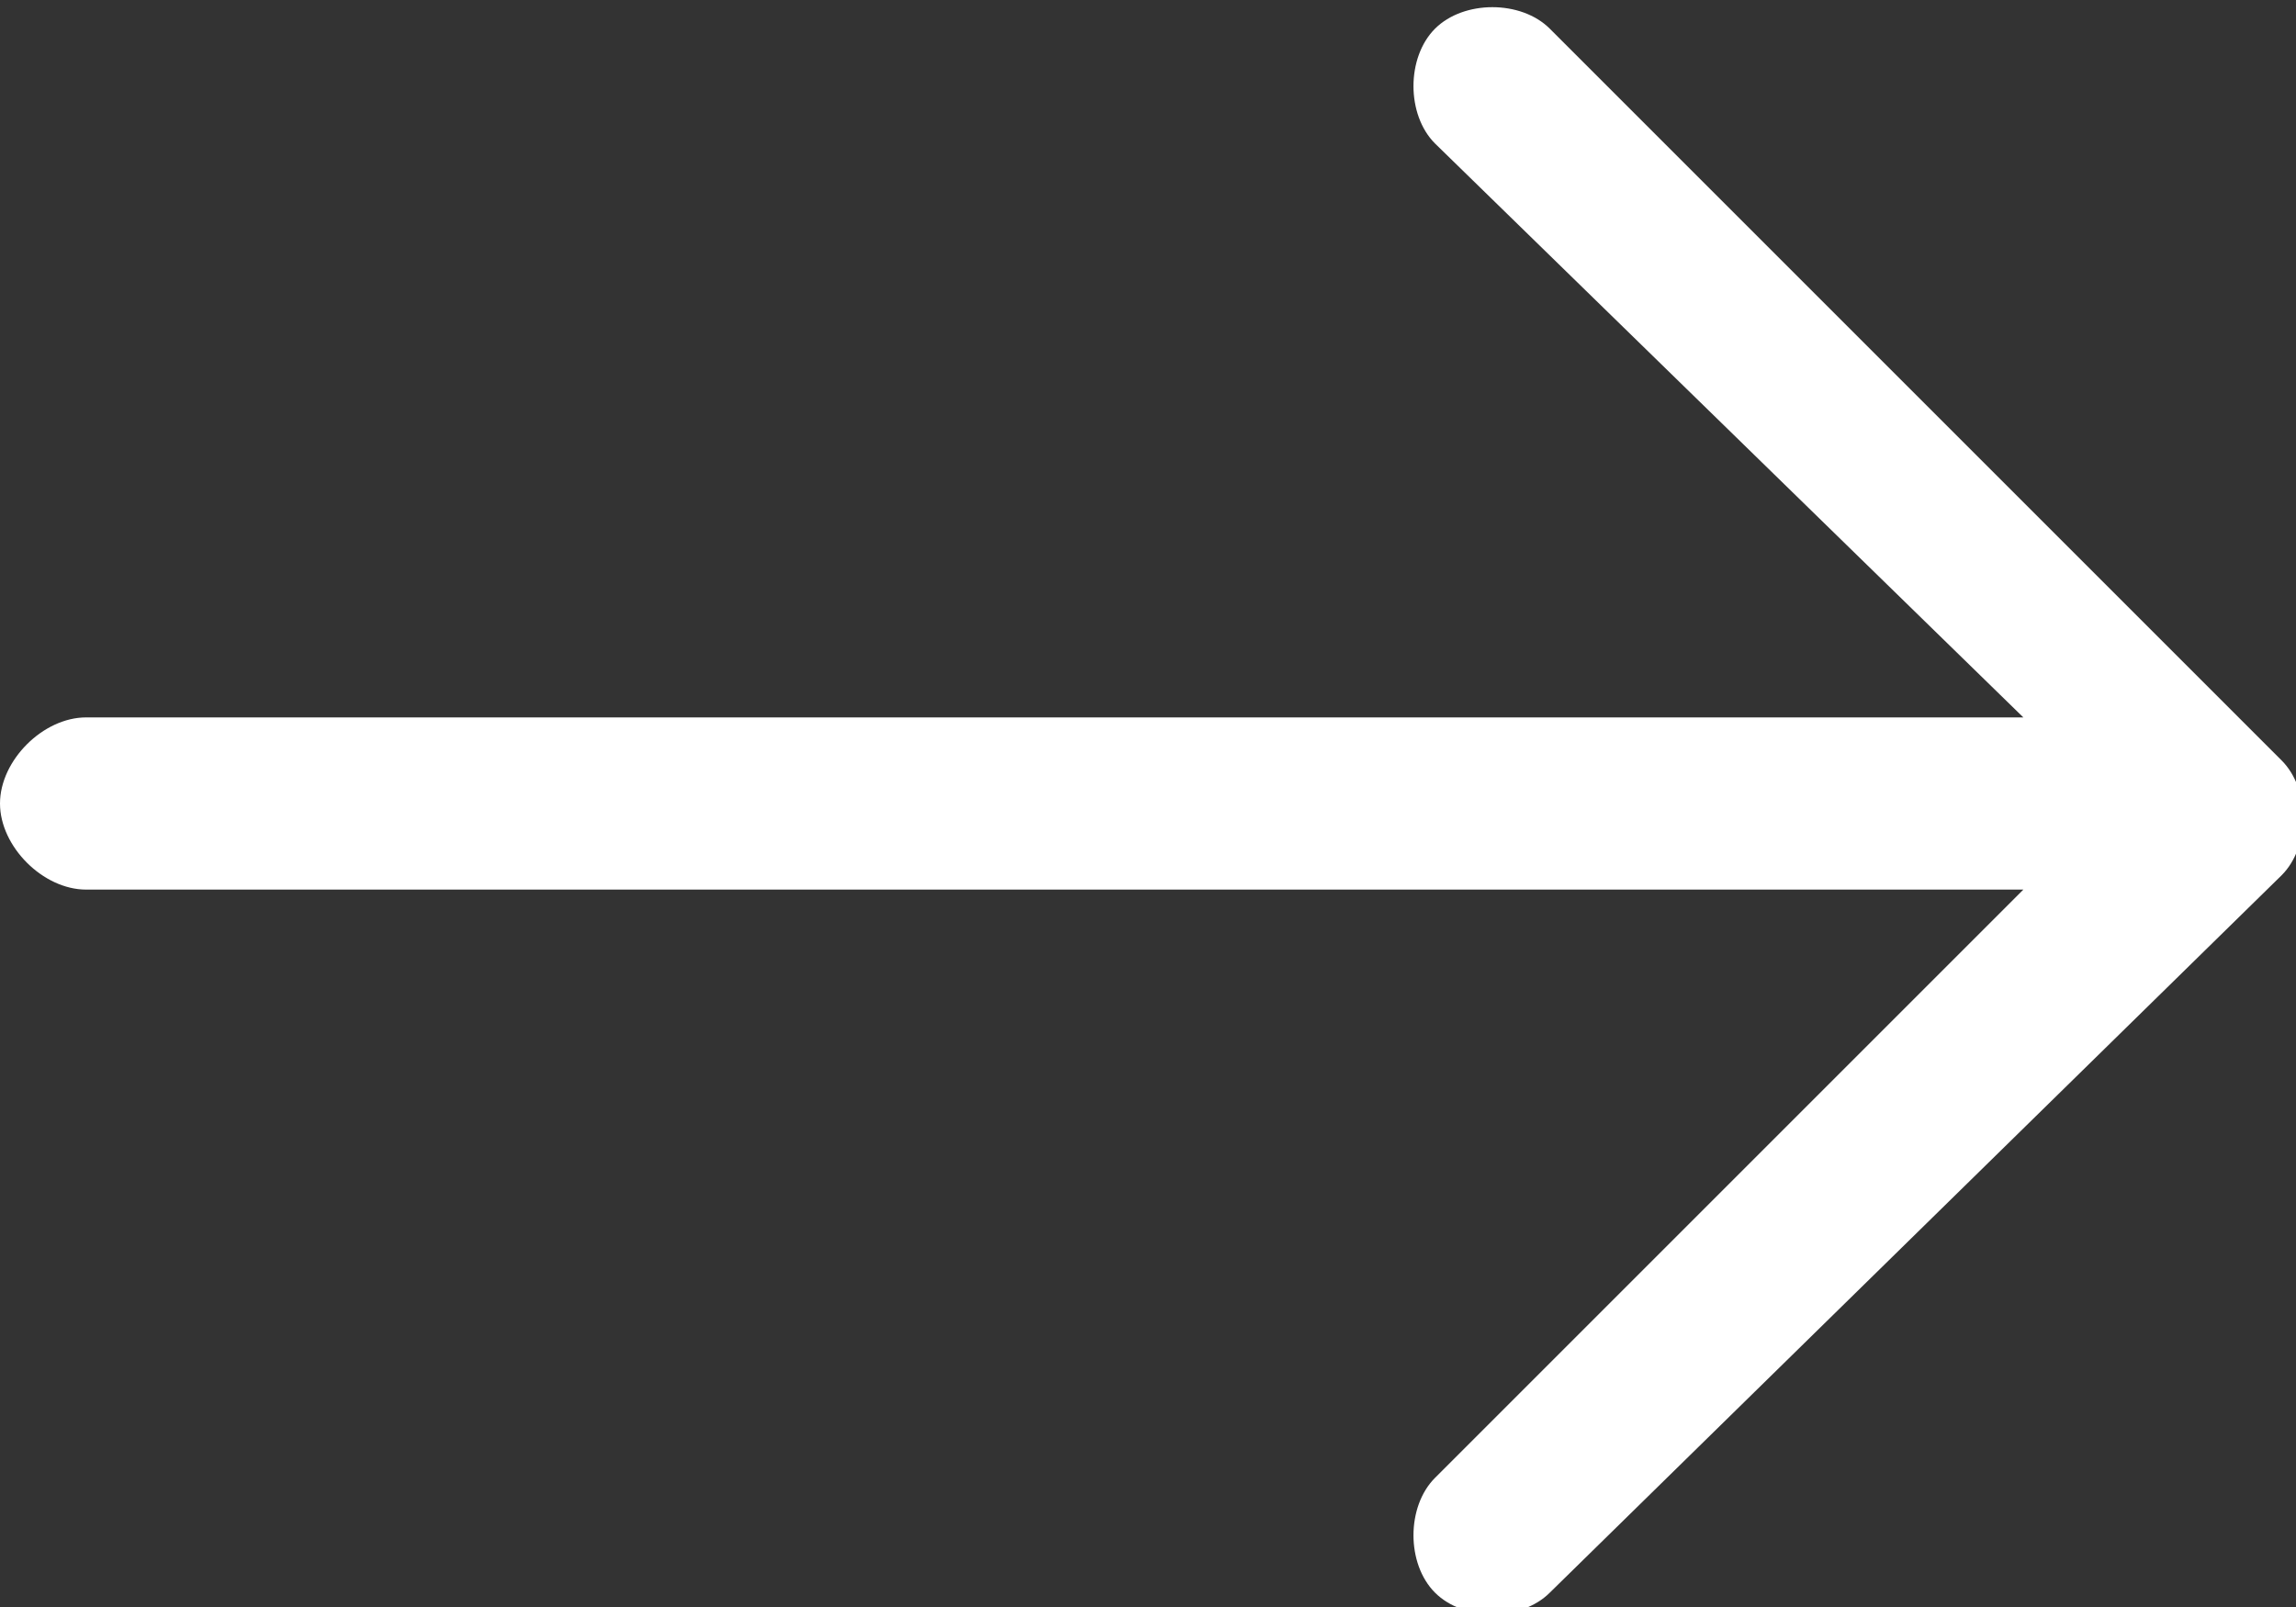 <?xml version="1.0" encoding="utf-8"?>
<!-- Generator: Adobe Illustrator 21.1.0, SVG Export Plug-In . SVG Version: 6.00 Build 0)  -->
<svg version="1.1" id="Layer_1" xmlns="http://www.w3.org/2000/svg" xmlns:xlink="http://www.w3.org/1999/xlink" x="0px" y="0px"
	 width="16px" height="11.2px" viewBox="0 0 16 11.2" style="enable-background:new 0 0 16 11.2;" xml:space="preserve">
<rect x="0" y="0" width="16" height="11.2" fill="#333333" stroke="none"/>
<style type="text/css">
	.st0{fill:#FFFFFF;}
</style>
<g>
	<g>
		<path class="st0" d="M10.8,11.1c-0.2,0.2-0.6,0.2-0.8,0c-0.2-0.2-0.2-0.6,0-0.8l4.1-4.1H0.6C0.3,6.2,0,5.9,0,5.6
			c0-0.3,0.3-0.6,0.6-0.6h13.5L10,1c-0.2-0.2-0.2-0.6,0-0.8c0.2-0.2,0.6-0.2,0.8,0l5.1,5.1c0.2,0.2,0.2,0.6,0,0.8L10.8,11.1z
			 M10.8,11.1"/>
	</g>
</g>
</svg>
